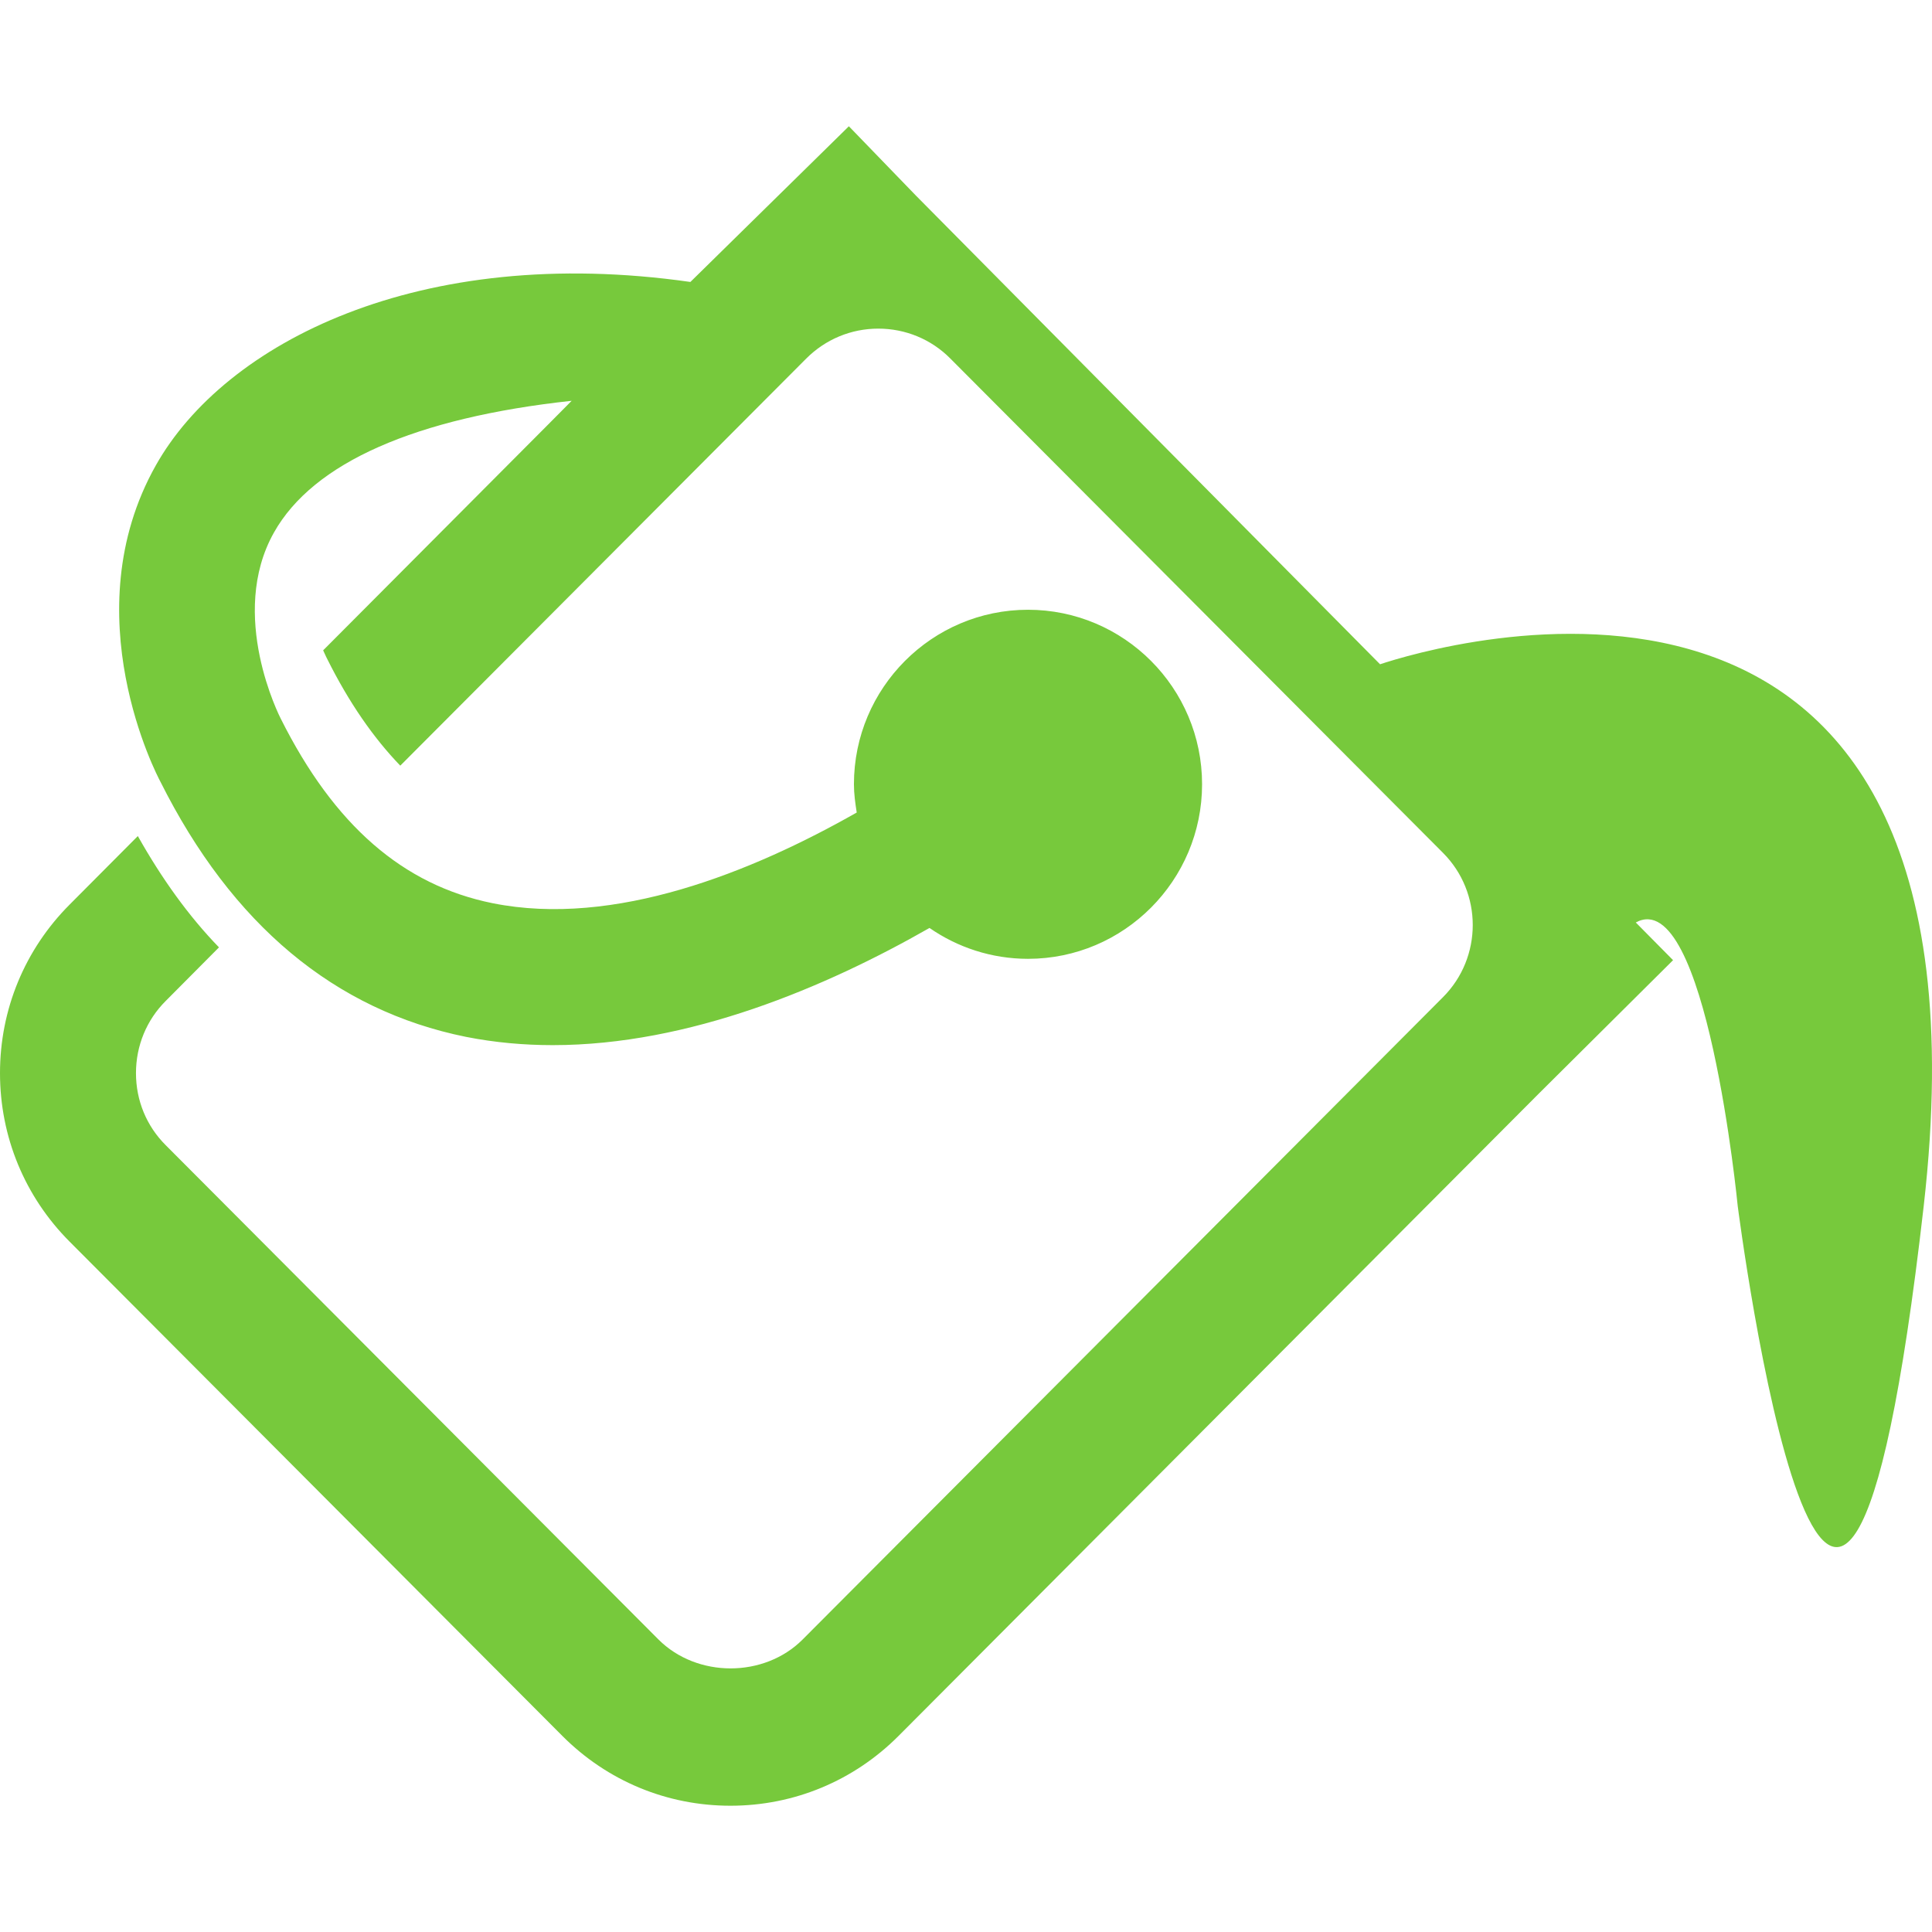<?xml version="1.0" encoding="iso-8859-1"?>
<!-- Generator: Adobe Illustrator 18.1.1, SVG Export Plug-In . SVG Version: 6.00 Build 0)  -->
<svg xmlns="http://www.w3.org/2000/svg" xmlns:xlink="http://www.w3.org/1999/xlink" version="1.1" id="Capa_1" x="0px" y="0px" viewBox="0 0 18.713 18.713" style="enable-background:new 0 0 18.713 18.713;" xml:space="preserve" width="512px" height="512px">
<g>
  <path d="M13.367,6.434L8.872,1.895l-0.65-0.672L6.687,2.731c-2.624-0.375-4.51,0.59-5.178,1.777   C0.698,5.949,1.527,7.522,1.553,7.57c0.693,1.385,1.689,2.216,2.961,2.473c0.279,0.055,0.56,0.08,0.84,0.08   c1.322,0,2.644-0.561,3.649-1.135c0.271,0.188,0.601,0.299,0.954,0.299c0.93,0,1.686-0.759,1.686-1.691s-0.756-1.69-1.686-1.69   s-1.686,0.758-1.686,1.69c0,0.093,0.013,0.184,0.027,0.274C7.286,8.445,5.951,8.986,4.77,8.748C3.905,8.573,3.237,7.995,2.719,6.96   C2.714,6.95,2.203,5.957,2.654,5.157c0.38-0.676,1.371-1.111,2.883-1.275L5.302,4.119L3.13,6.299   c0.023,0.053,0.04,0.085,0.041,0.087c0.209,0.418,0.444,0.758,0.706,1.03l3.932-3.943c0.187-0.187,0.435-0.29,0.698-0.29   s0.513,0.103,0.698,0.29l4.771,4.787c0.385,0.385,0.385,1.014,0,1.399L7.774,15.88c-0.372,0.373-1.023,0.373-1.396,0l-4.772-4.787   c-0.187-0.186-0.289-0.434-0.289-0.699c0-0.264,0.102-0.514,0.289-0.7l0.515-0.518C1.828,8.874,1.568,8.512,1.335,8.098   l-0.66,0.663C0.24,9.197,0,9.777,0,10.394c0,0.617,0.24,1.197,0.675,1.633l4.772,4.787c0.435,0.436,1.012,0.676,1.628,0.676   c0.614,0,1.193-0.24,1.628-0.676l6.201-6.221L16.205,9.3l-0.361-0.365c0.683-0.373,0.987,2.744,0.987,2.744s0.954,7.439,1.802,0   C19.443,4.56,13.854,6.272,13.367,6.434z" fill="#77c93c"/>
</g>
<g>
</g>
<g>
</g>
<g>
</g>
<g>
</g>
<g>
</g>
<g>
</g>
<g>
</g>
<g>
</g>
<g>
</g>
<g>
</g>
<g>
</g>
<g>
</g>
<g>
</g>
<g>
</g>
<g>
</g>
</svg>
